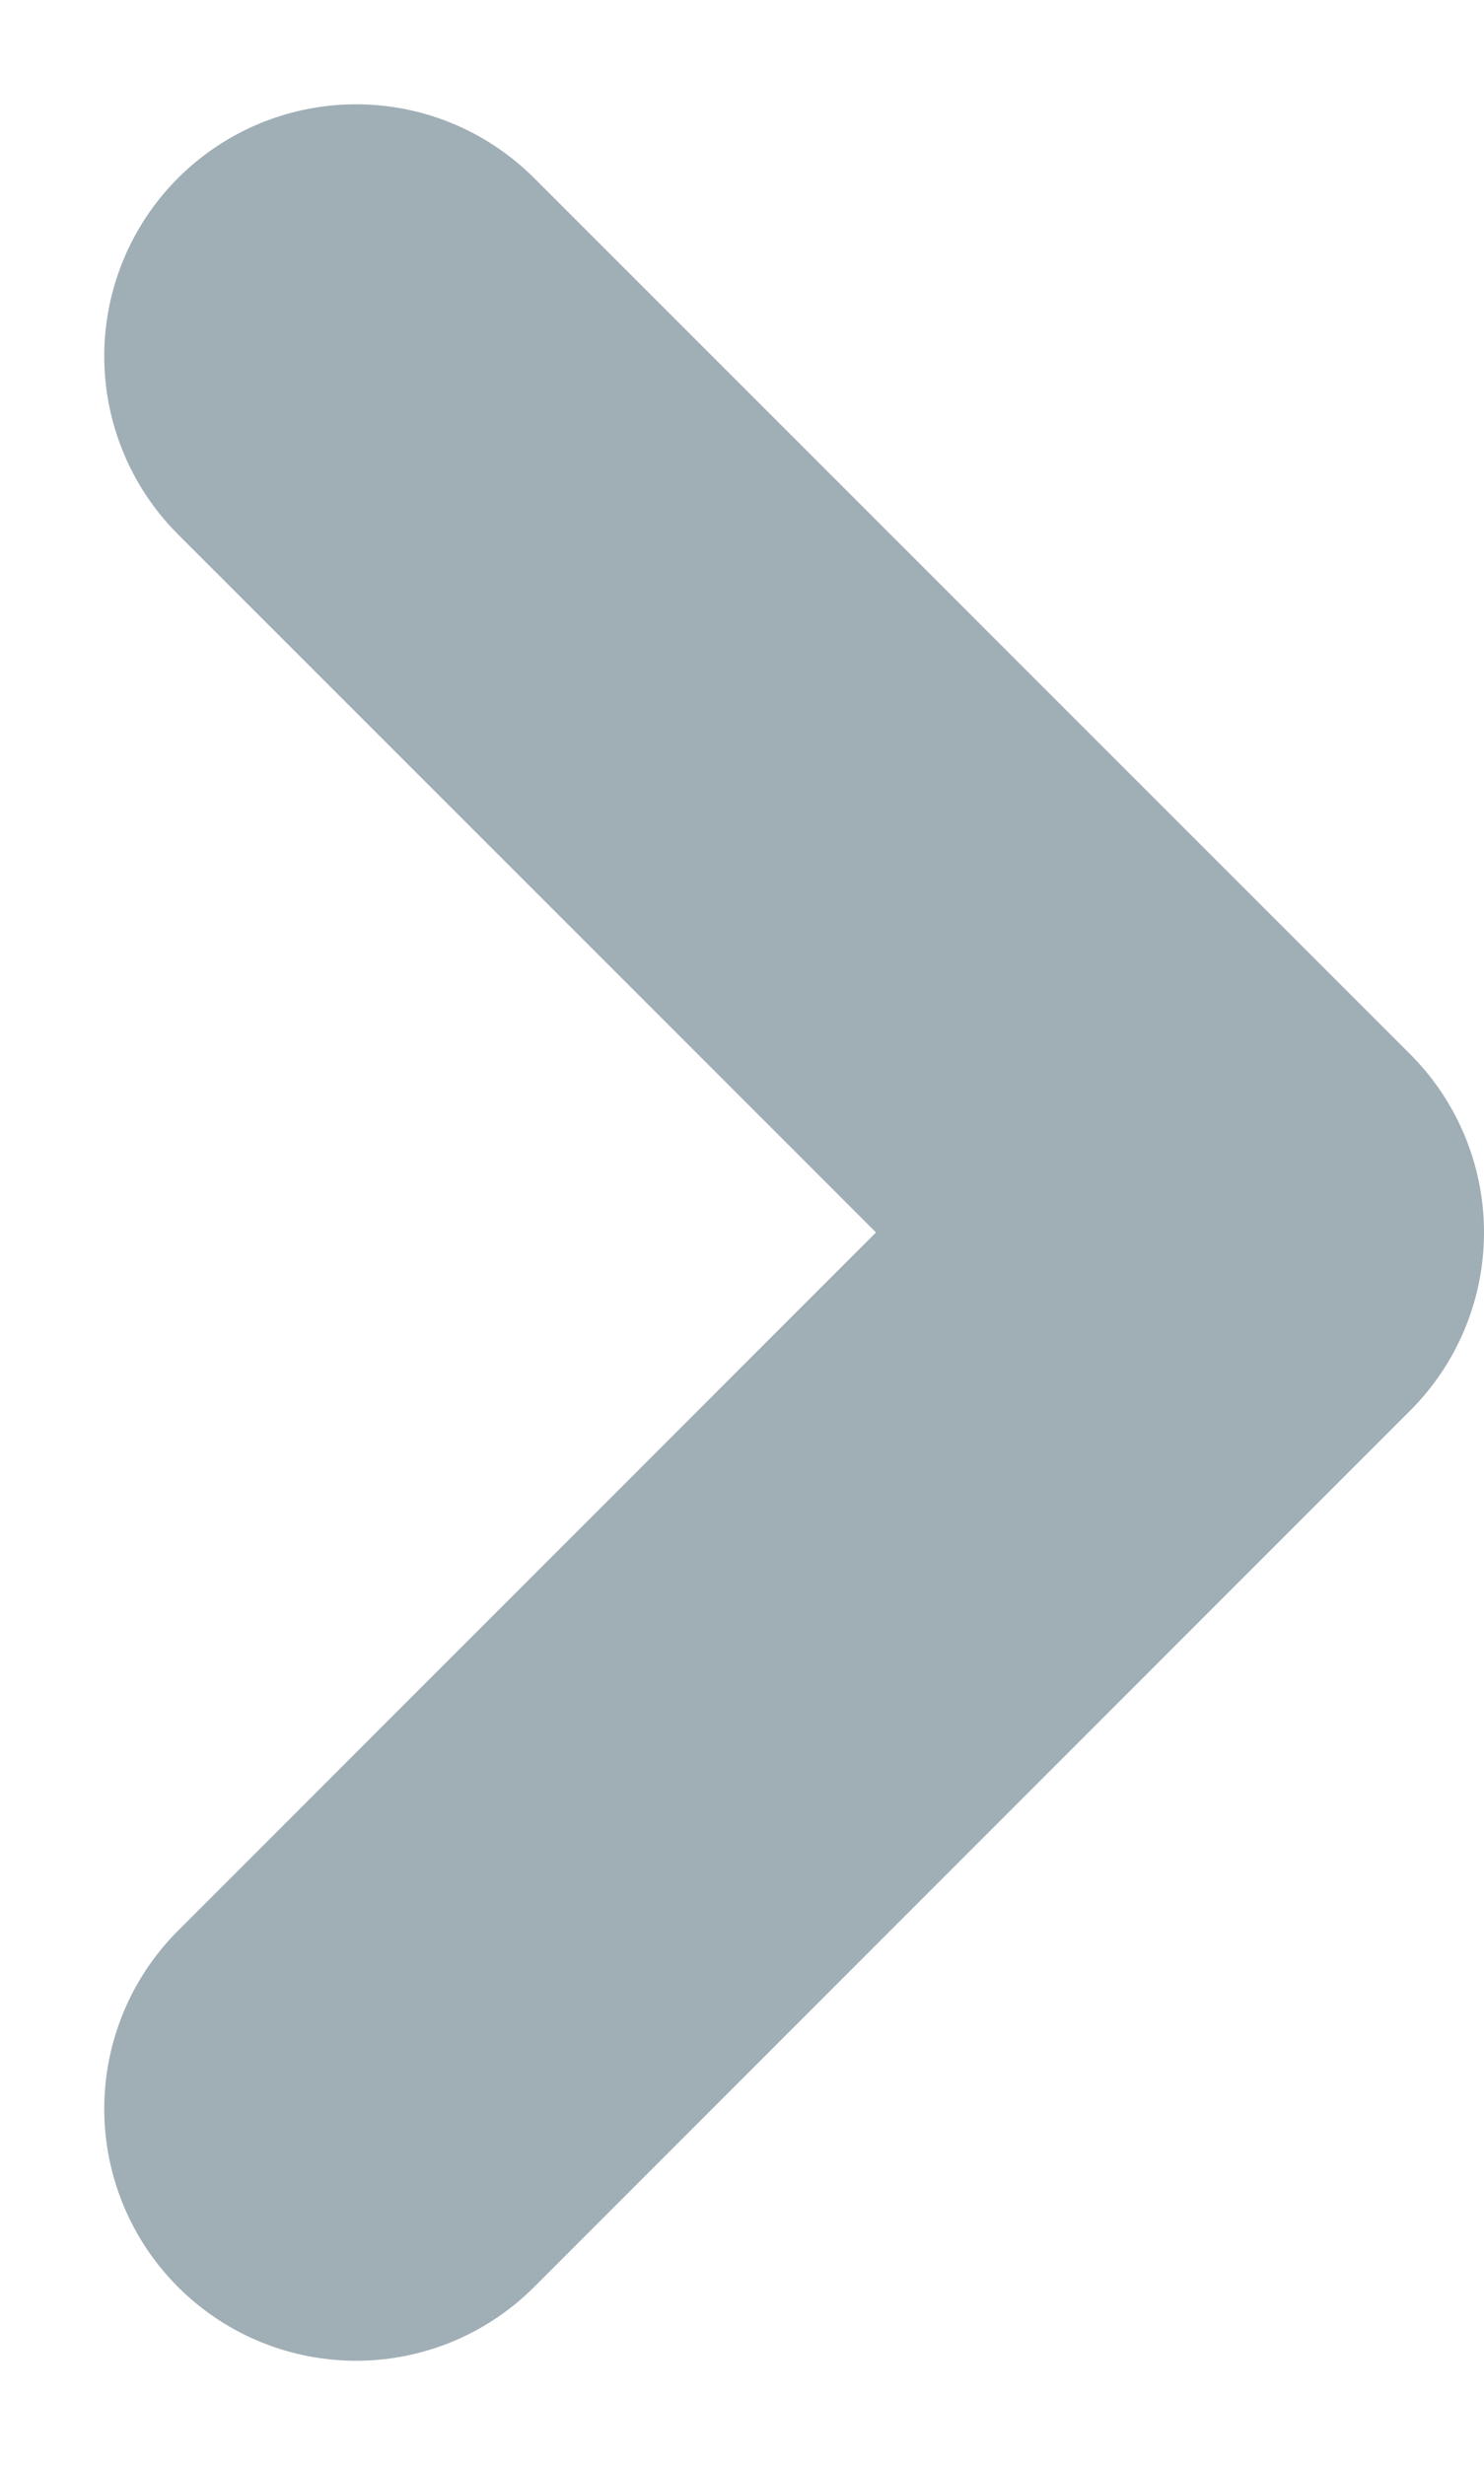 <svg xmlns="http://www.w3.org/2000/svg" width="5.893" height="9.785" viewBox="0 0 5.893 9.785">
  <path id="Path_39727" data-name="Path 39727" d="M0,3.479,3.478,0,6.957,3.479" transform="translate(4.893 1.414) rotate(90)" fill="none" stroke="#a0aeb6" stroke-linecap="round" stroke-linejoin="round" stroke-width="2"/>
</svg>
